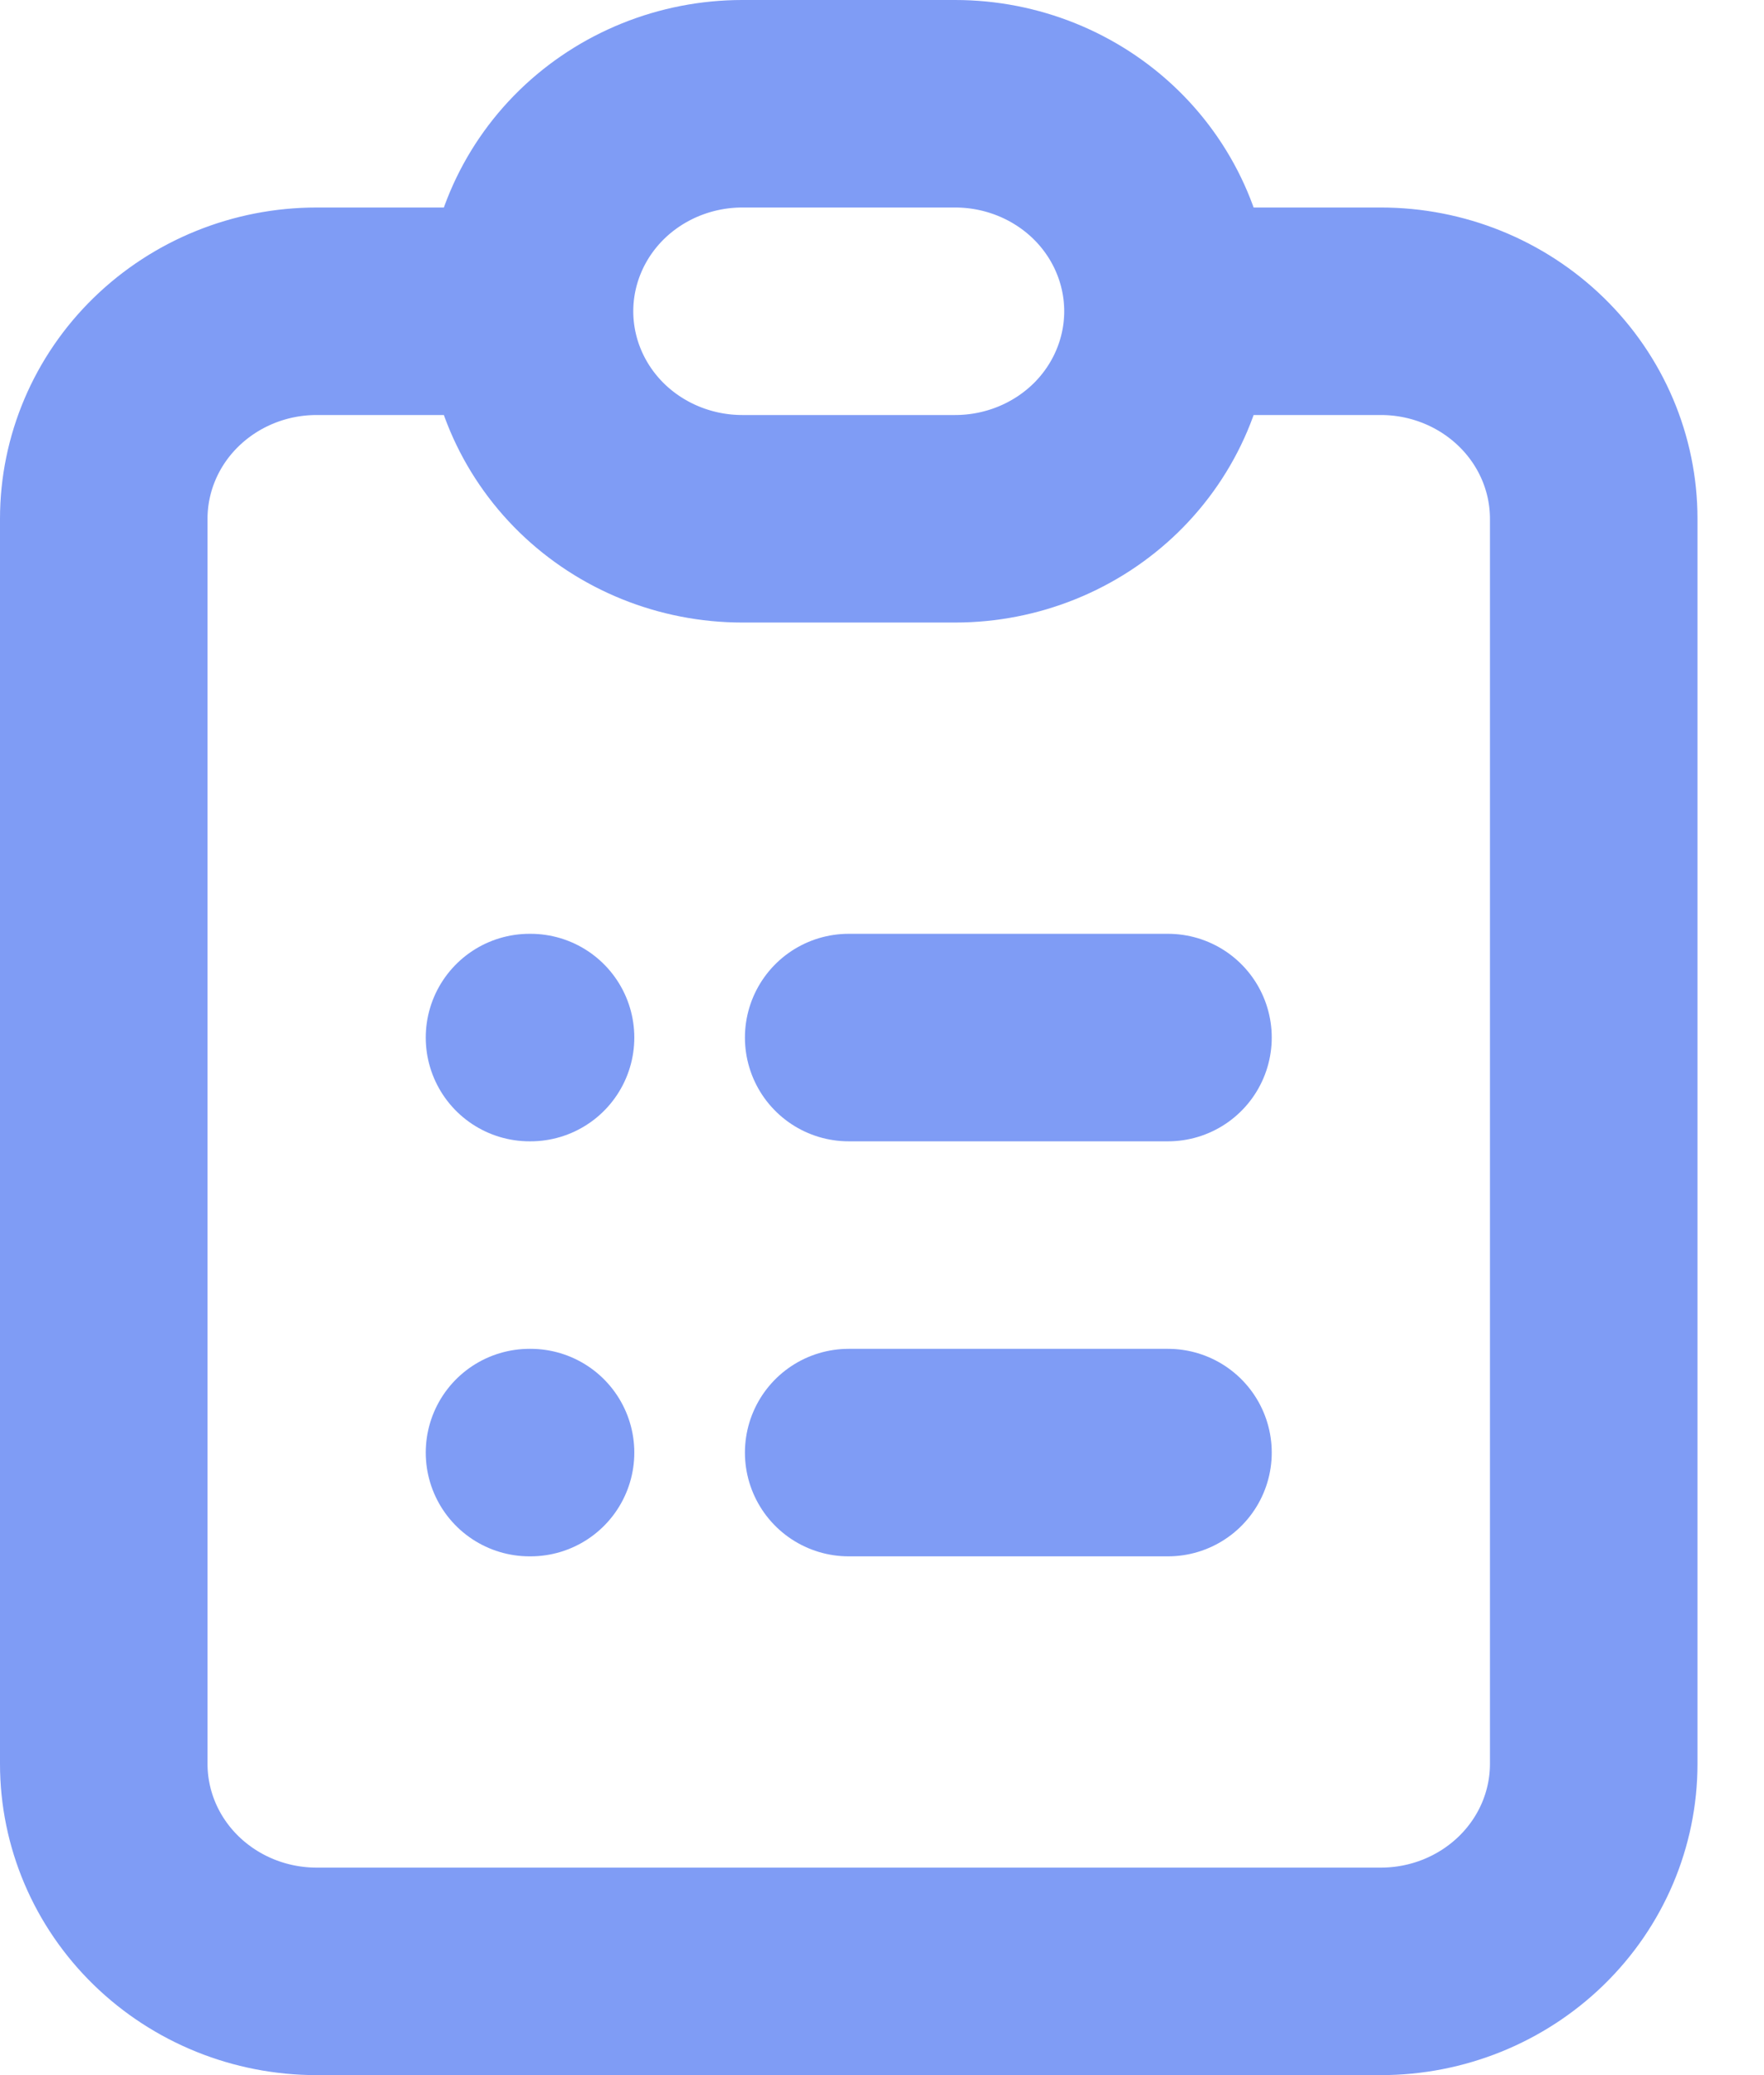 <svg width="17" height="20" viewBox="0 0 17 20" fill="none" xmlns="http://www.w3.org/2000/svg">
<path d="M5.103 3H3.051C2.507 3 1.986 3.211 1.601 3.586C1.216 3.961 1 4.47 1 5V17C1 17.53 1.216 18.039 1.601 18.414C1.986 18.789 2.507 19 3.051 19H13.308C13.852 19 14.373 18.789 14.758 18.414C15.143 18.039 15.359 17.53 15.359 17V5C15.359 4.47 15.143 3.961 14.758 3.586C14.373 3.211 13.852 3 13.308 3H11.256M5.103 3C5.103 3.53 5.319 4.039 5.703 4.414C6.088 4.789 6.61 5 7.154 5H9.205C9.749 5 10.271 4.789 10.656 4.414C11.04 4.039 11.256 3.53 11.256 3M5.103 3C5.103 2.47 5.319 1.961 5.703 1.586C6.088 1.211 6.61 1 7.154 1H9.205C9.749 1 10.271 1.211 10.656 1.586C11.04 1.961 11.256 2.47 11.256 3M8.179 10H11.256M8.179 14H11.256M5.103 10H5.113M5.103 14H5.113" stroke="#7F9CF5" stroke-width="2" stroke-linecap="round" stroke-linejoin="round"/>
</svg>
